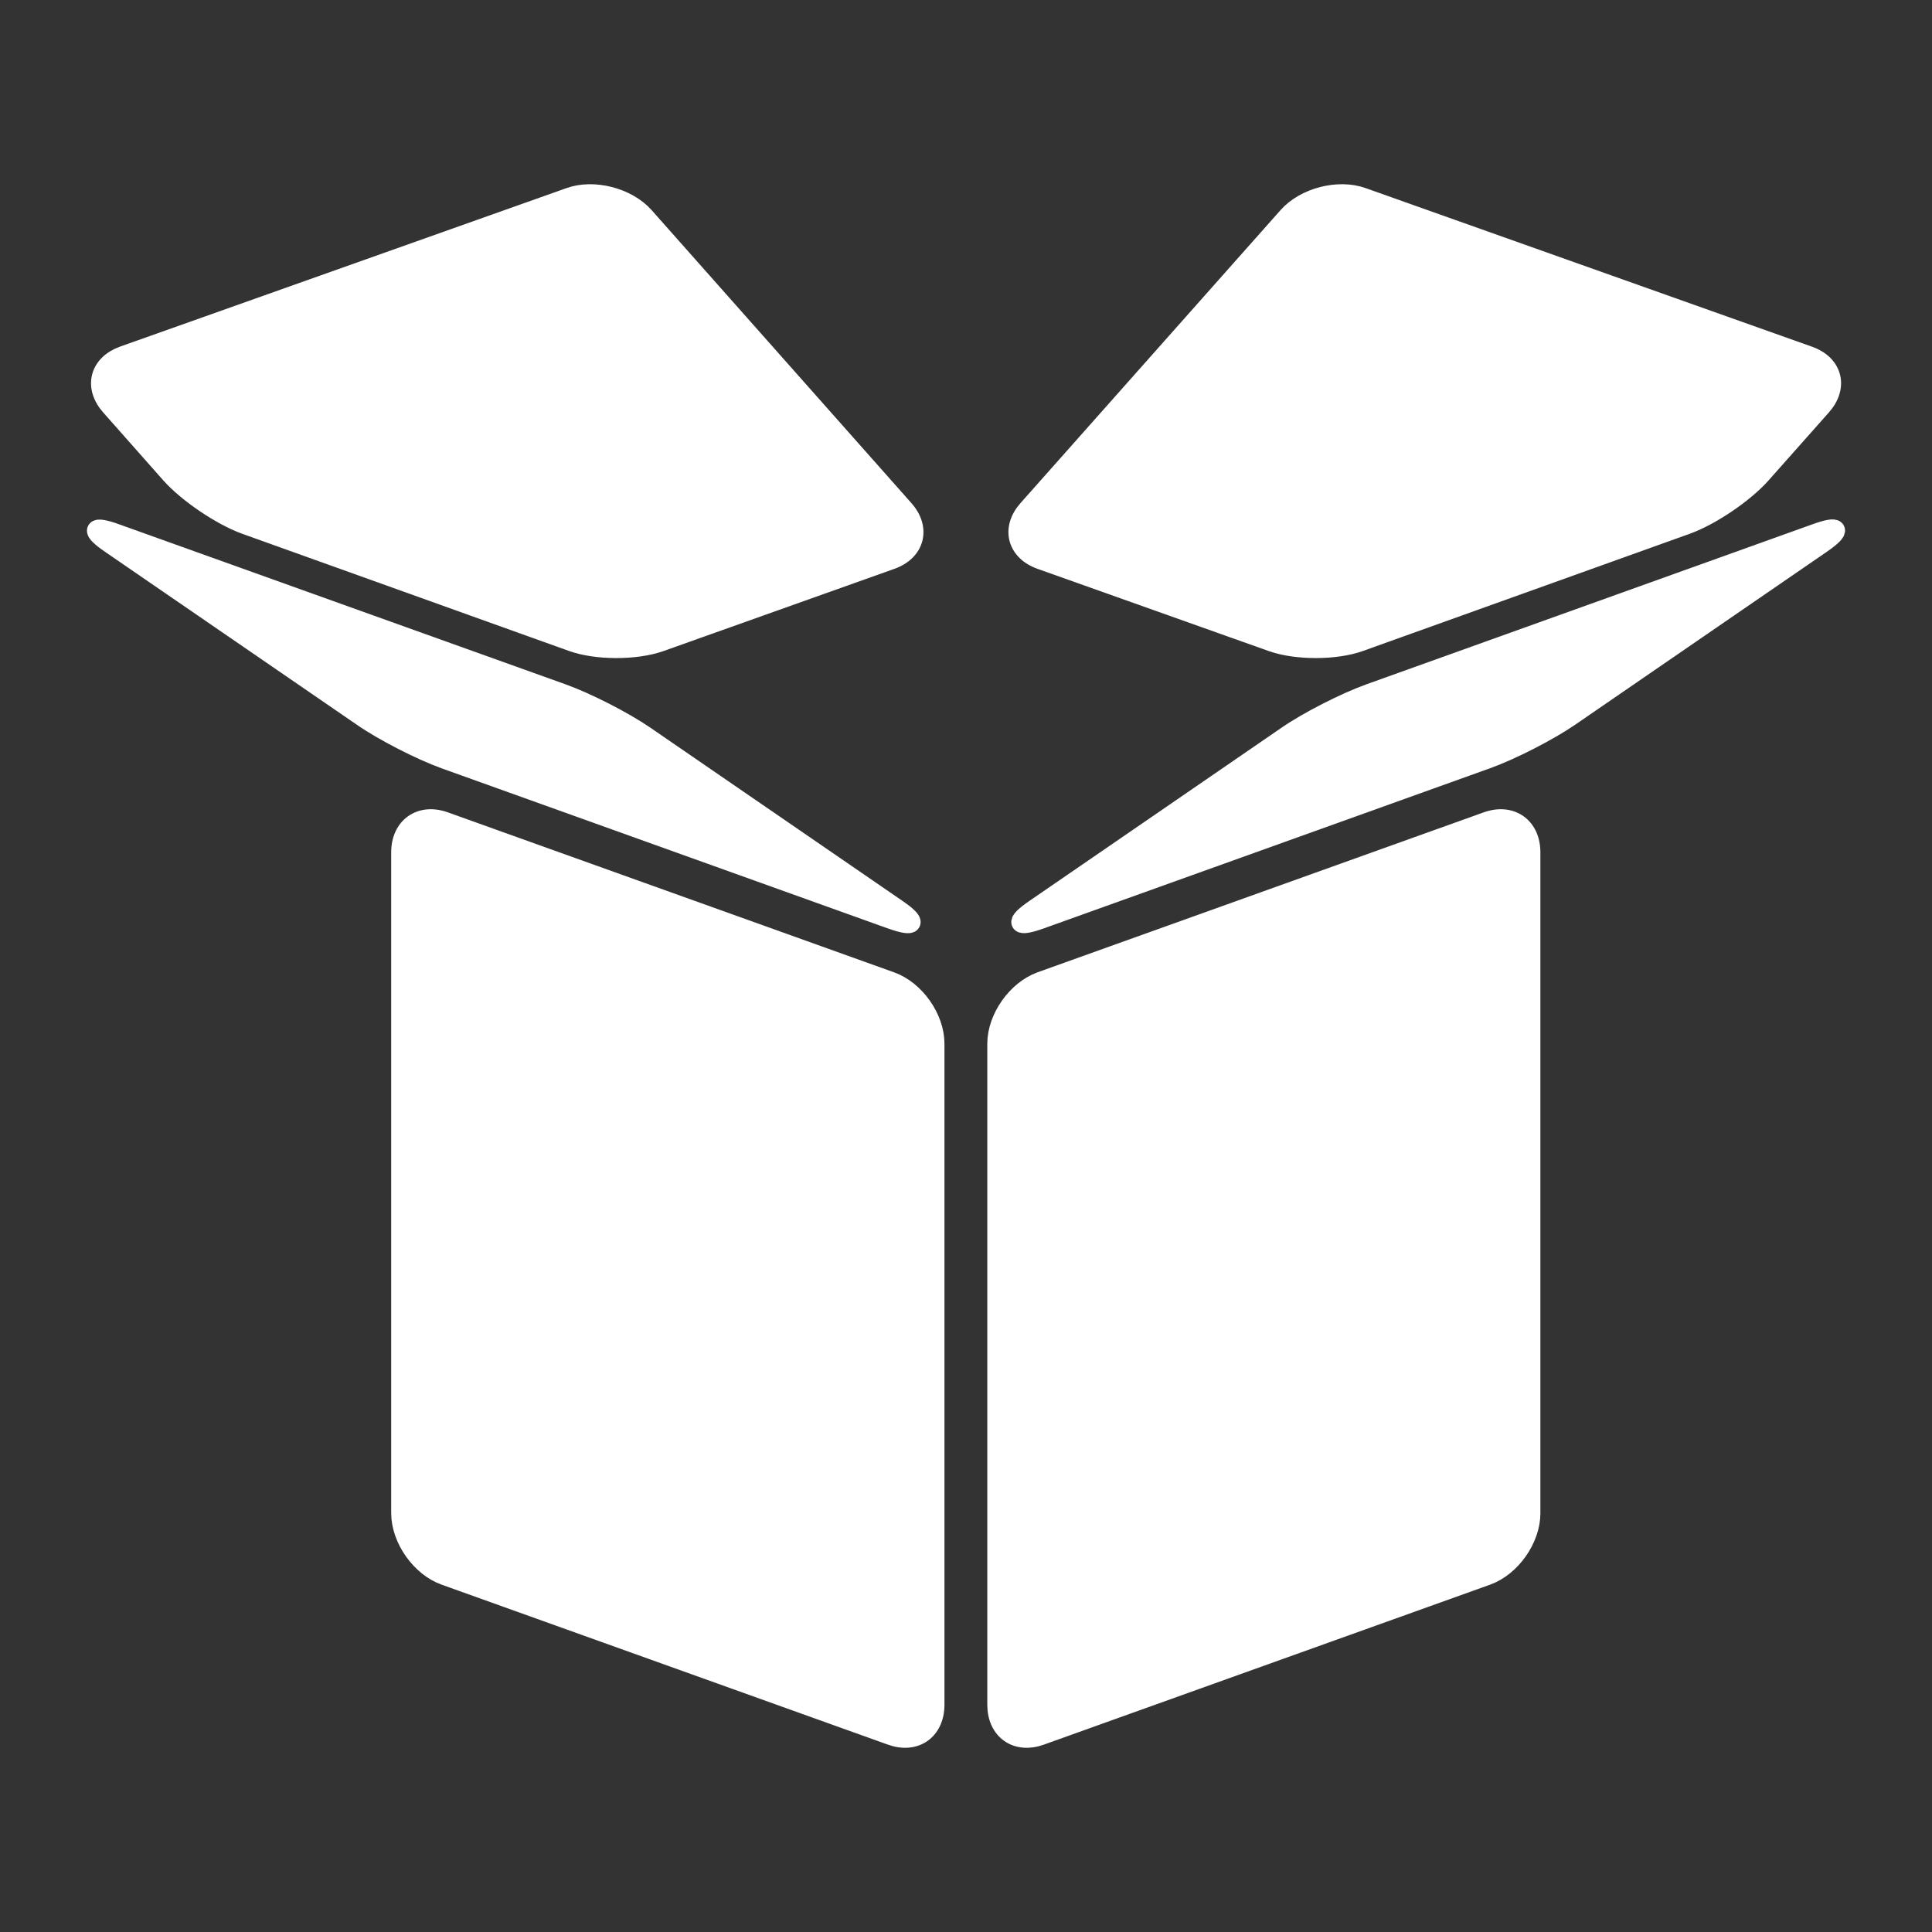 <svg xmlns="http://www.w3.org/2000/svg" xmlns:xlink="http://www.w3.org/1999/xlink" version="1.1" id="Livello_1" x="0px" y="0px" width="100px" height="100px" viewBox="-45 -45 100 100" enable-background="new -45 -45 100 100" xml:space="preserve" stroke="white" fill="white">
<rect x="-45" y="-45" width="100" height="100" fill="#333333" stroke="none"/>
<path d="M3.385,43.237c0,1.327-1.015,2.048-2.268,1.591l-23.093-8.278c-1.252-0.448-2.276-1.898-2.276-3.234V-0.886  c0-1.323,1.024-2.043,2.267-1.595L1.108,5.798C2.37,6.25,3.385,7.696,3.385,9.022V43.237z"/>
<path d="M6.602,43.237c0,1.327,1.015,2.048,2.268,1.591l23.092-8.278c1.248-0.448,2.268-1.898,2.268-3.217V-0.886  c0-1.323-1.02-2.043-2.268-1.595L8.869,5.798C7.625,6.25,6.602,7.696,6.602,9.022V43.237z"/>
<path d="M1.407,2.027C2.506,2.774,2.37,3.029,1.126,2.585l-23.102-8.288c-1.252-0.453-3.168-1.433-4.258-2.188l-13.021-8.942  c-1.099-0.747-0.962-1.002,0.277-0.549l23.097,8.279c1.248,0.448,3.168,1.428,4.254,2.175L1.407,2.027z"/>
<g>
	<path d="M-11.653-33.8c-0.883-0.989-2.628-1.441-3.867-0.989l-23.097,8.2c-1.248,0.448-1.547,1.617-0.664,2.61l3.111,3.516   c0.883,0.993,2.628,2.171,3.872,2.619l16.91,6.064c1.252,0.453,3.296,0.453,4.548,0.013l11.957-4.258   c1.252-0.439,1.56-1.622,0.677-2.61L-11.653-33.8z"/>
</g>
<path d="M8.588,2.027c-1.099,0.747-0.963,1.002,0.29,0.549L31.97-5.711c1.257-0.453,3.173-1.433,4.263-2.18l13.025-8.951  c1.09-0.747,0.967-1.002-0.281-0.549L25.88-9.104c-1.248,0.448-3.173,1.428-4.254,2.175L8.588,2.027z"/>
<g>
	<path d="M21.661-33.8c0.879-0.989,2.619-1.441,3.867-0.989l23.079,8.2c1.266,0.439,1.564,1.617,0.677,2.61l-3.12,3.516   c-0.879,0.993-2.619,2.171-3.867,2.619L25.388-11.78c-1.248,0.453-3.287,0.453-4.535,0.013L8.878-16.025   c-1.253-0.439-1.561-1.622-0.677-2.61L21.661-33.8z"/>
</g>
</svg>
